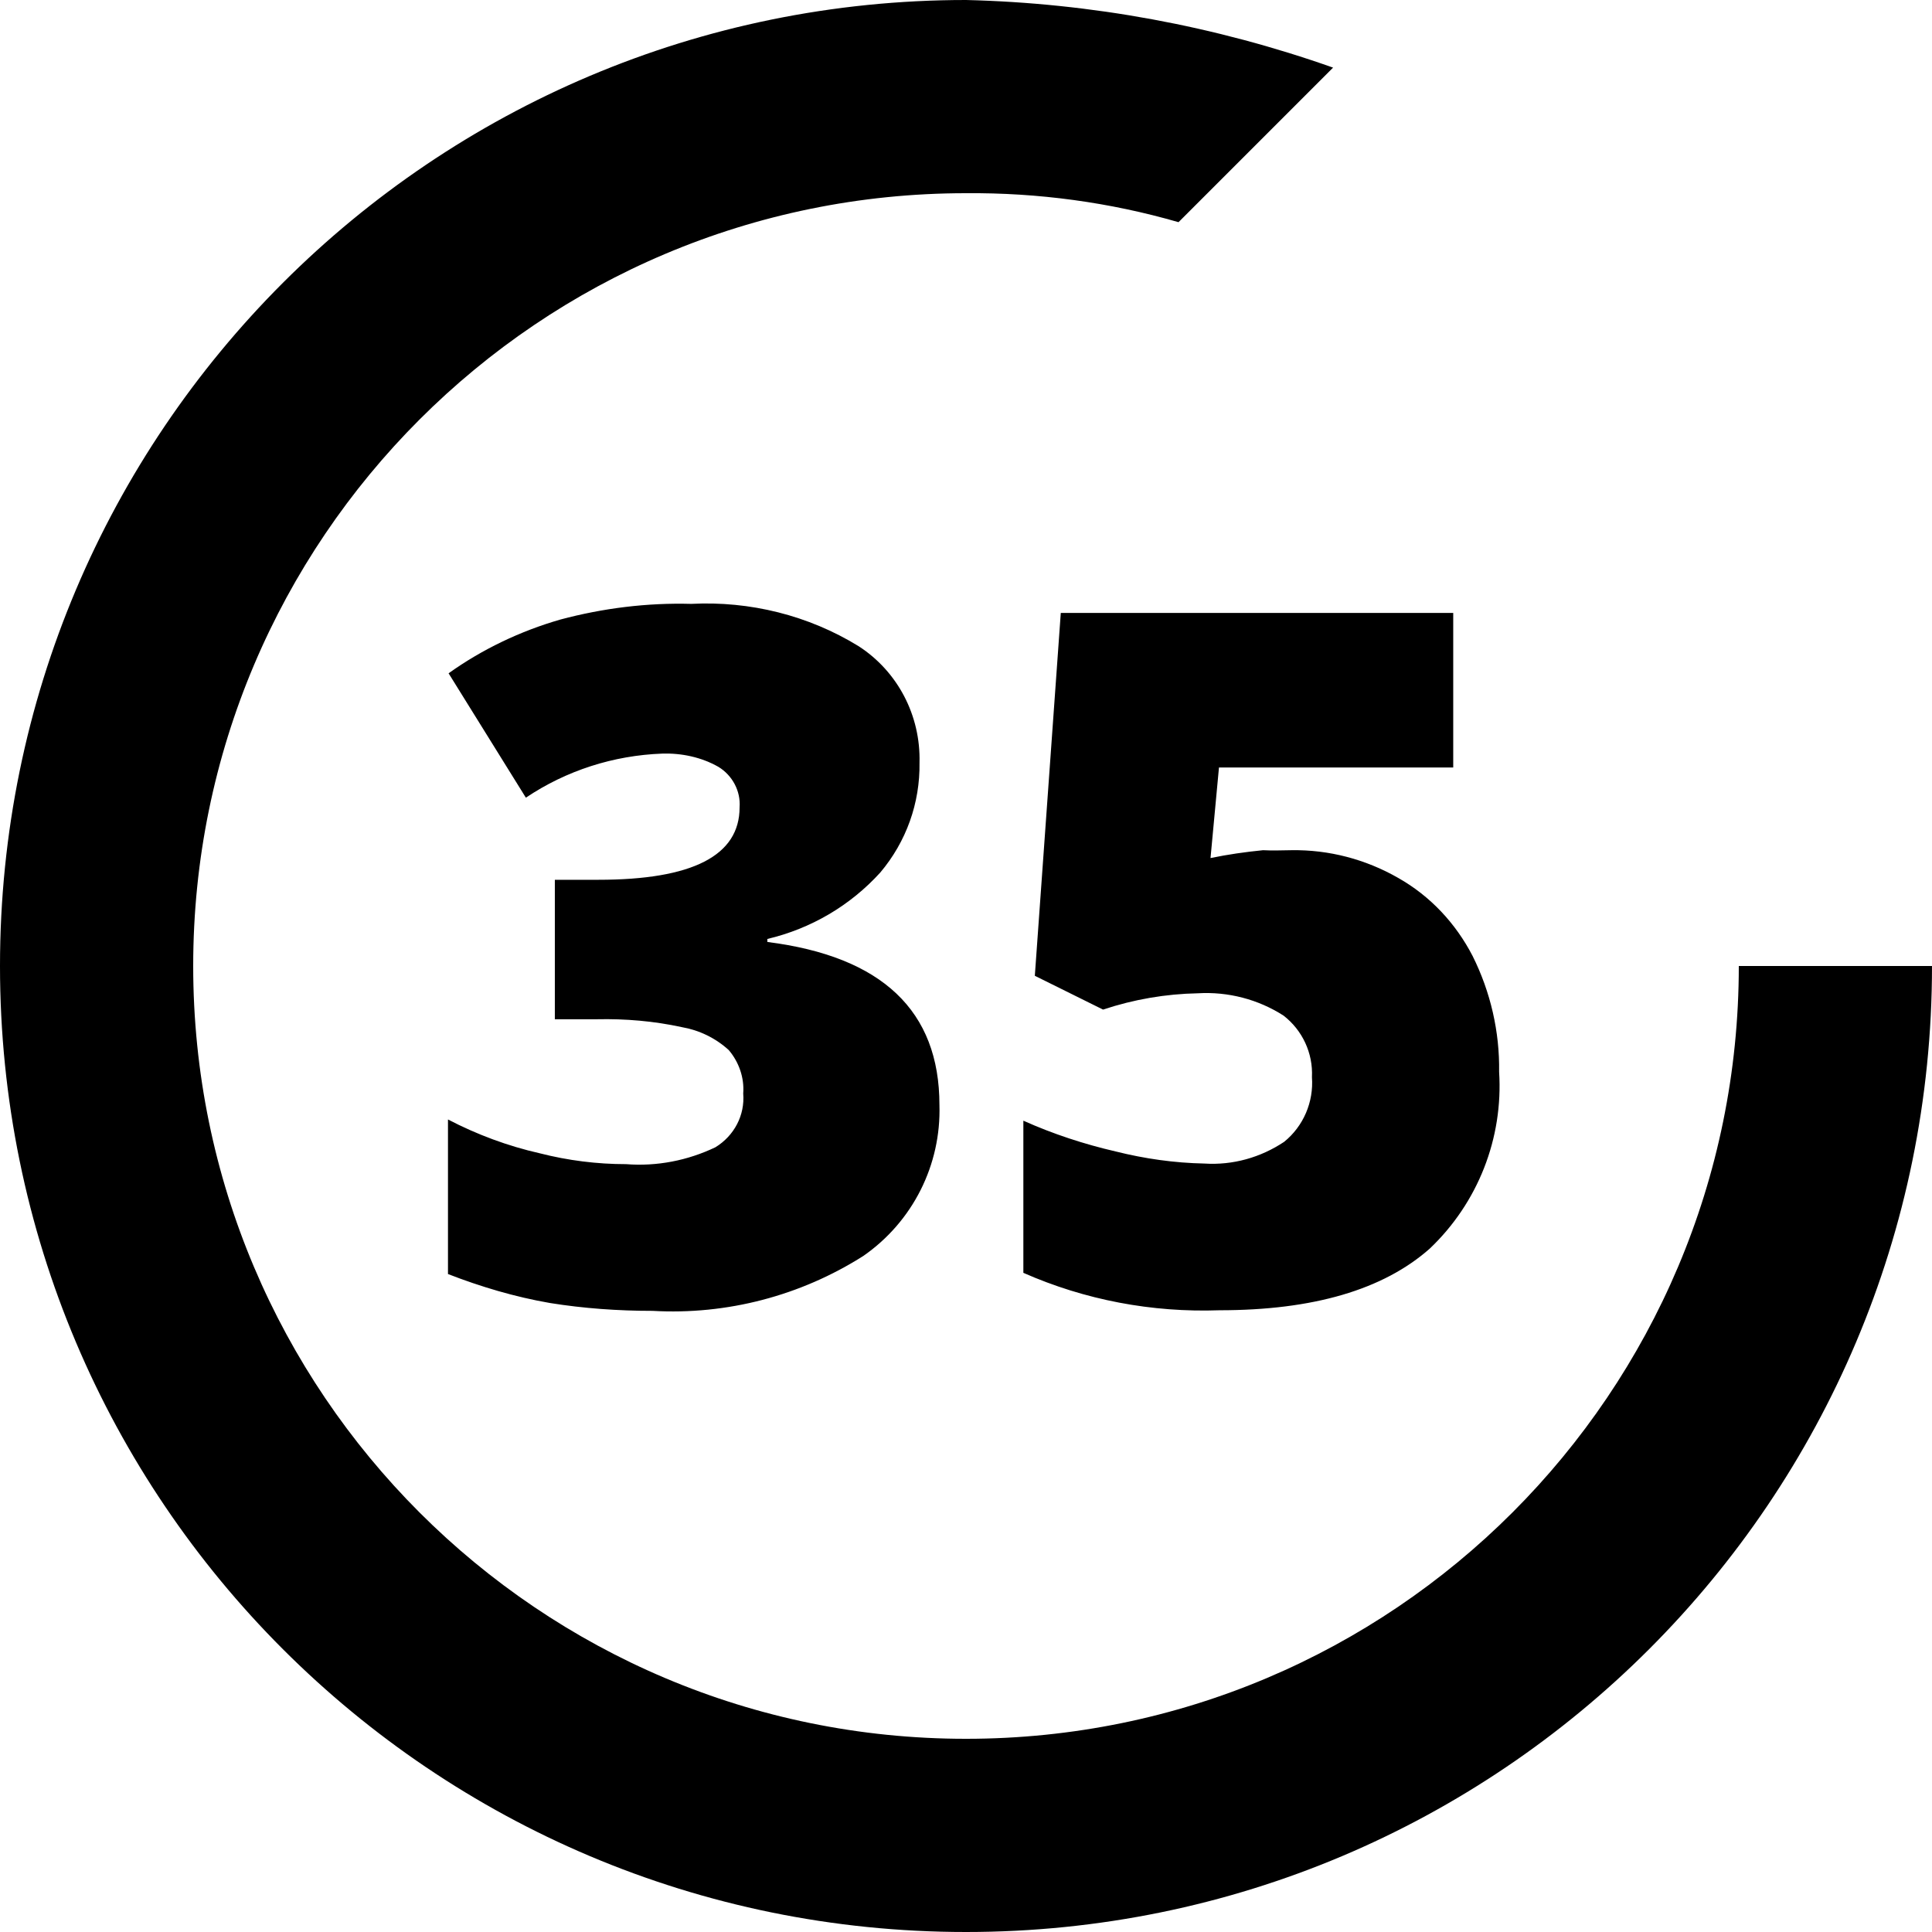 <?xml version="1.0" encoding="utf-8"?>
<!-- Generator: Adobe Illustrator 24.0.3, SVG Export Plug-In . SVG Version: 6.00 Build 0)  -->
<svg version="1.1" id="Layer_1" xmlns="http://www.w3.org/2000/svg" xmlns:xlink="http://www.w3.org/1999/xlink" x="0px" y="0px"
	 viewBox="0 0 32 32" style="enable-background:new 0 0 32 32;" xml:space="preserve">
<g id="Group_63" transform="translate(-594 -3908.568)">
	<path id="Path_86" d="M609.23,3921.2c0.01,0.67-0.22,1.31-0.65,1.82c-0.5,0.55-1.15,0.93-1.87,1.1v0.05
		c1.9,0.24,2.85,1.14,2.85,2.7c0.03,0.99-0.44,1.93-1.26,2.5c-1.04,0.66-2.26,0.98-3.49,0.91c-0.57,0-1.14-0.04-1.7-0.13
		c-0.58-0.1-1.15-0.27-1.69-0.48v-2.56c0.48,0.25,0.99,0.44,1.52,0.56c0.47,0.12,0.95,0.18,1.43,0.18c0.51,0.04,1.02-0.06,1.48-0.28
		c0.31-0.19,0.49-0.53,0.46-0.89c0.02-0.26-0.07-0.52-0.24-0.72c-0.22-0.2-0.49-0.33-0.78-0.38c-0.46-0.1-0.93-0.14-1.4-0.13h-0.7
		v-2.31h0.72c1.56,0,2.34-0.4,2.34-1.2c0.02-0.27-0.12-0.53-0.35-0.67c-0.28-0.16-0.61-0.23-0.93-0.22
		c-0.81,0.03-1.59,0.28-2.26,0.73l-1.28-2.06c0.56-0.4,1.19-0.7,1.85-0.89c0.71-0.19,1.44-0.28,2.17-0.26
		c0.97-0.05,1.94,0.19,2.77,0.7C608.87,3919.69,609.25,3920.42,609.23,3921.2z M615.39,3922.65c0.62-0.01,1.23,0.15,1.77,0.46
		c0.53,0.3,0.95,0.75,1.23,1.29c0.3,0.6,0.45,1.26,0.44,1.92c0.07,1.1-0.35,2.17-1.15,2.93c-0.77,0.68-1.93,1.02-3.48,1.02
		c-1.12,0.04-2.23-0.17-3.25-0.62v-2.52c0.49,0.22,1.01,0.39,1.53,0.51c0.48,0.12,0.97,0.19,1.47,0.2c0.47,0.03,0.93-0.1,1.32-0.36
		c0.32-0.26,0.49-0.66,0.46-1.07c0.02-0.4-0.16-0.78-0.47-1.02c-0.42-0.27-0.92-0.4-1.42-0.37c-0.53,0.01-1.06,0.1-1.57,0.27
		l-1.13-0.56l0.43-6.01h6.5v2.56h-3.88l-0.14,1.5c0.29-0.06,0.57-0.1,0.87-0.13C615.09,3922.66,615.24,3922.65,615.39,3922.65z"/>
	<g id="tick-inside-circle" transform="translate(594 3908.568)">
		<g id="check-circle-outline">
			<path id="Path_84" d="M28.8,16c0,7.07-5.73,12.8-12.8,12.8S3.2,23.07,3.2,16S8.93,3.2,16,3.2c0,0,0,0,0,0
				c1.19-0.01,2.38,0.15,3.52,0.48l2.56-2.56C20.13,0.43,18.07,0.05,16,0C7.16,0,0,7.16,0,16s7.16,16,16,16s16-7.16,16-16H28.8z"/>
		</g>
	</g>
</g>
</svg>
